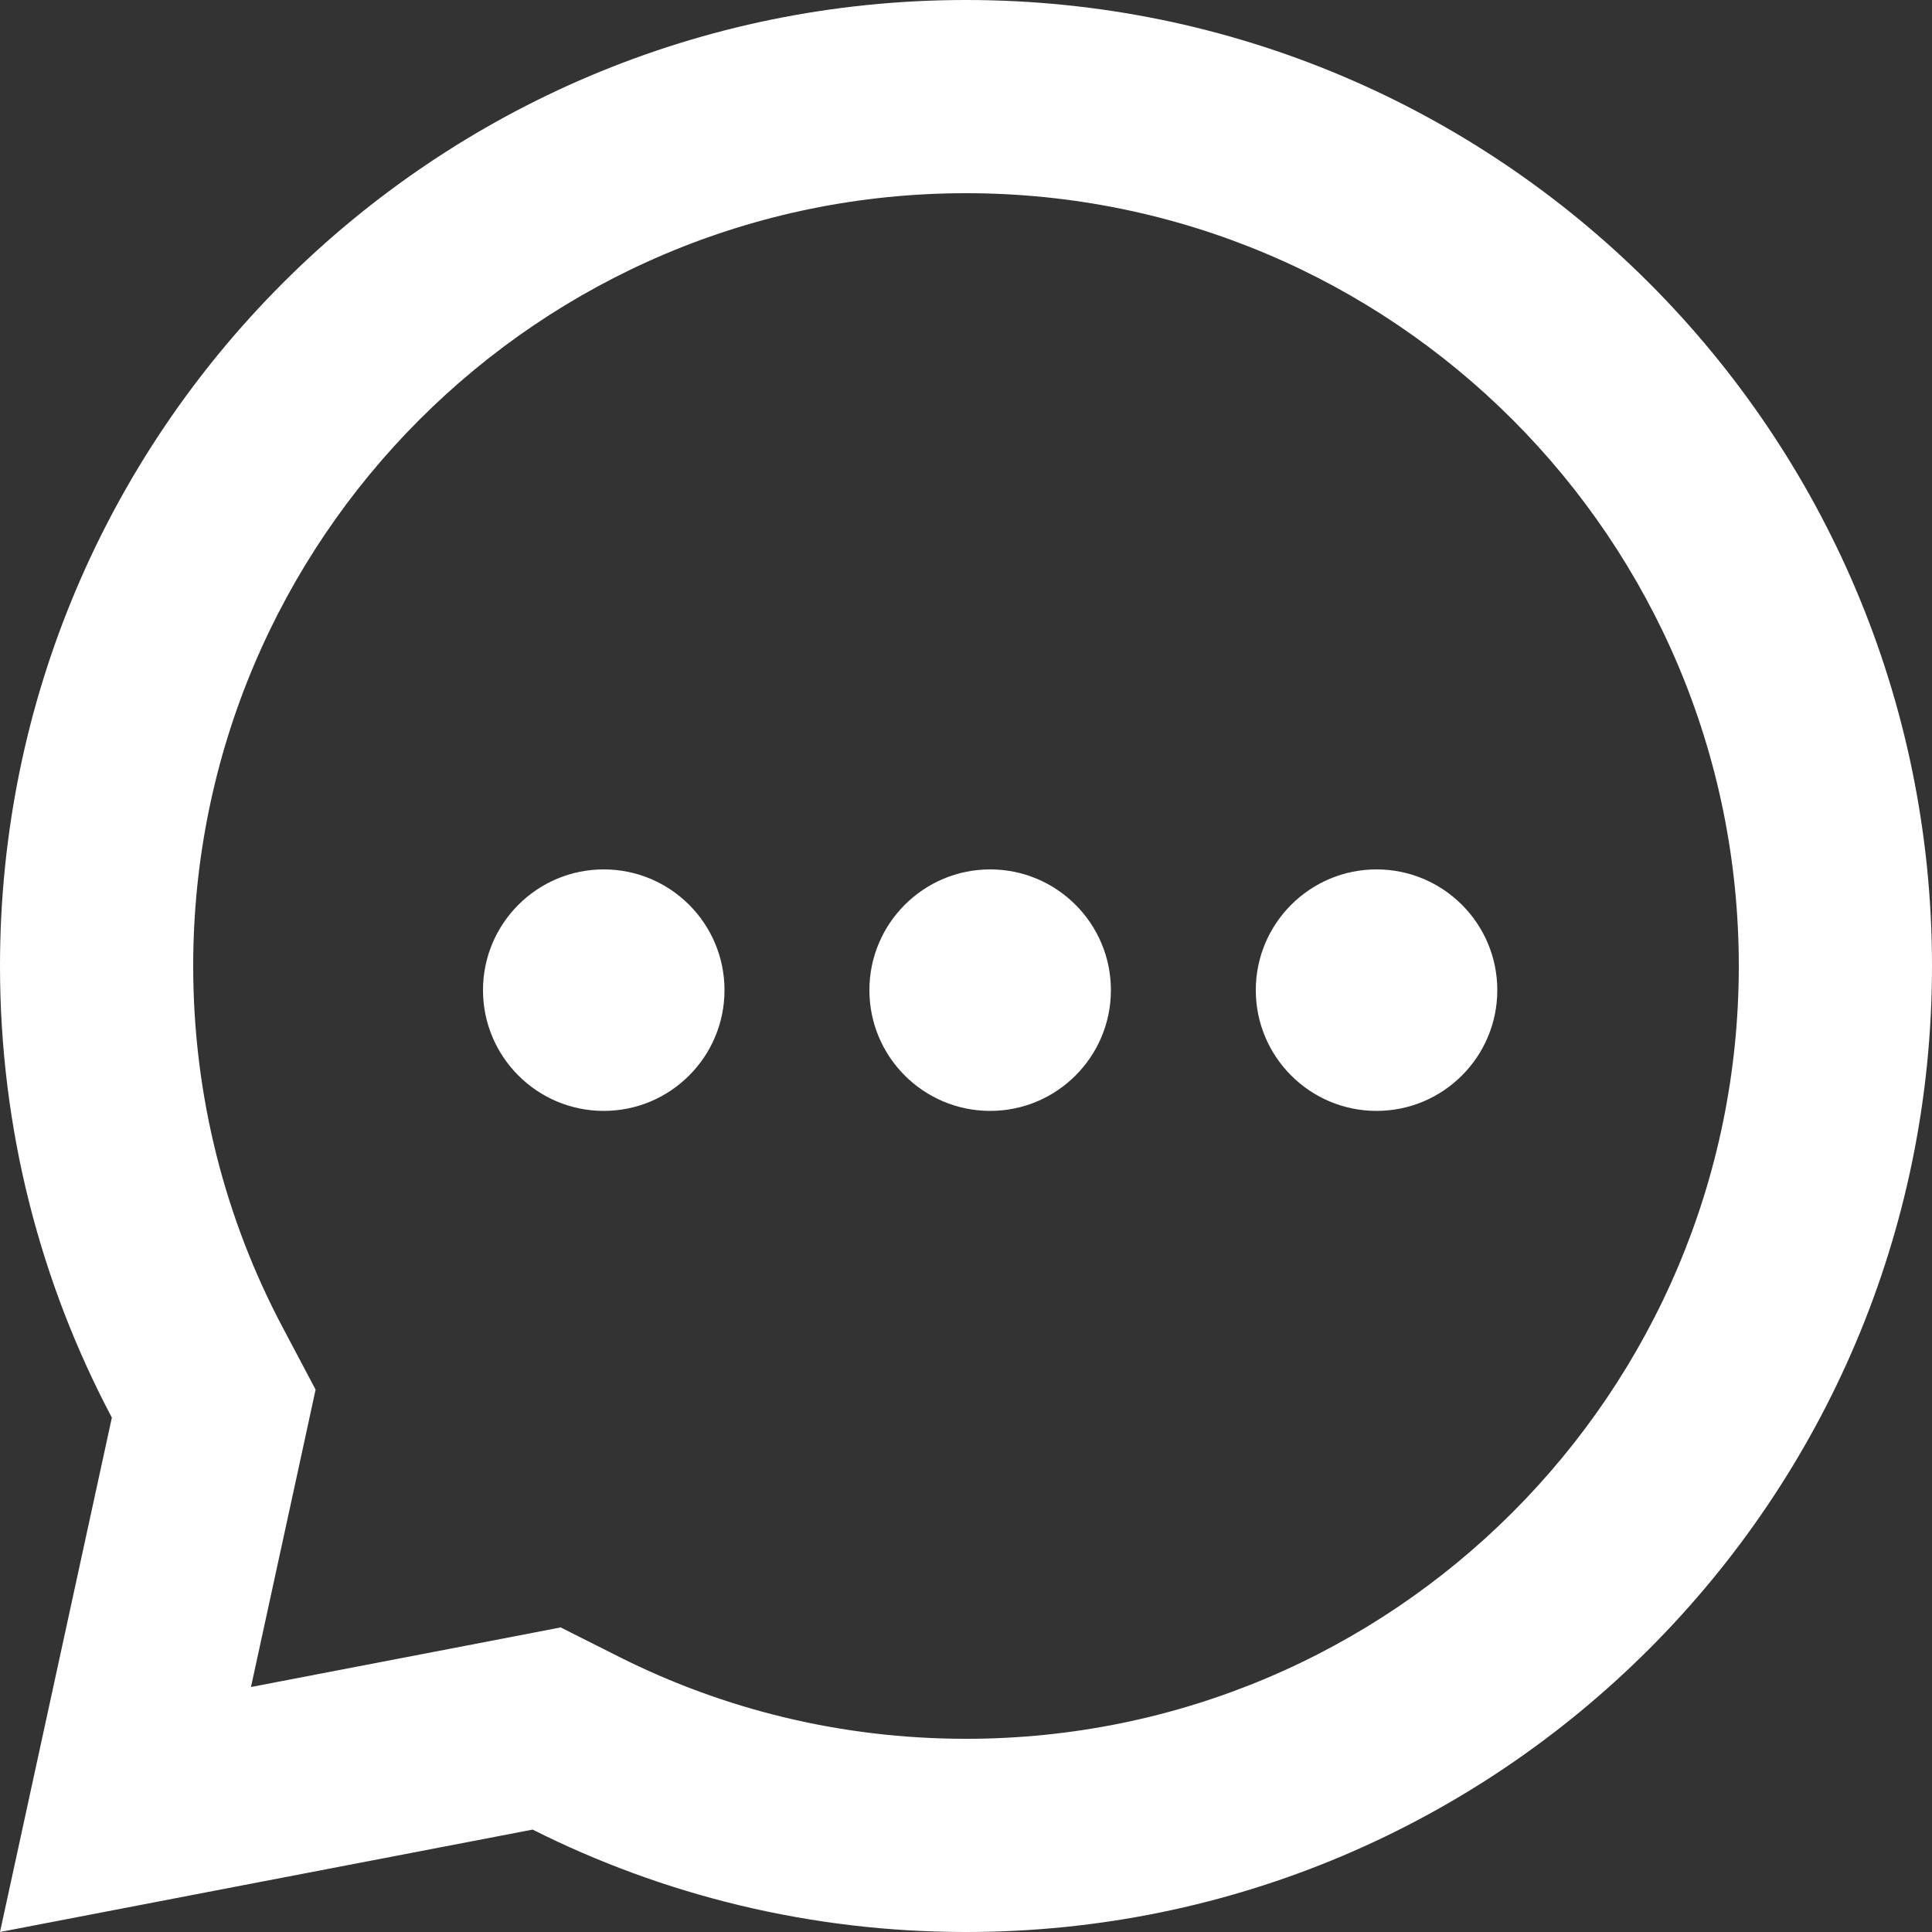 <svg width="20" height="20" viewBox="0 0 20 20" fill="none" xmlns="http://www.w3.org/2000/svg">
<rect x="0" y="0" width="20" height="20" fill="#333333" stroke="none"/>
<path fill-rule="evenodd" clip-rule="evenodd" d="M3.112 15.1L3.267 14.385L2.925 13.739C2.335 12.625 2 11.354 2 10C2 5.582 5.582 2 10 2C14.418 2 18 5.582 18 10C18 14.418 14.418 18 10 18C8.706 18 7.489 17.694 6.412 17.153L5.804 16.847L5.136 16.976L2.598 17.464L3.112 15.1ZM0 20L2.136 19.589L5.514 18.94C6.863 19.618 8.387 20 10 20C15.523 20 20 15.523 20 10C20 4.477 15.523 0 10 0C4.477 0 0 4.477 0 10C0 11.689 0.419 13.28 1.158 14.675L0.462 17.875L0 20ZM6.25 11.5C6.94 11.5 7.5 10.94 7.5 10.25C7.5 9.56 6.94 9 6.25 9C5.56 9 5 9.56 5 10.25C5 10.94 5.56 11.5 6.25 11.5ZM11.5 10.25C11.5 10.94 10.94 11.5 10.25 11.5C9.56 11.5 9 10.94 9 10.25C9 9.56 9.56 9 10.25 9C10.94 9 11.5 9.56 11.5 10.25ZM14.25 11.5C14.94 11.5 15.5 10.94 15.5 10.25C15.5 9.56 14.94 9 14.25 9C13.56 9 13 9.56 13 10.25C13 10.94 13.56 11.5 14.25 11.5Z" fill="white"/>
</svg>
